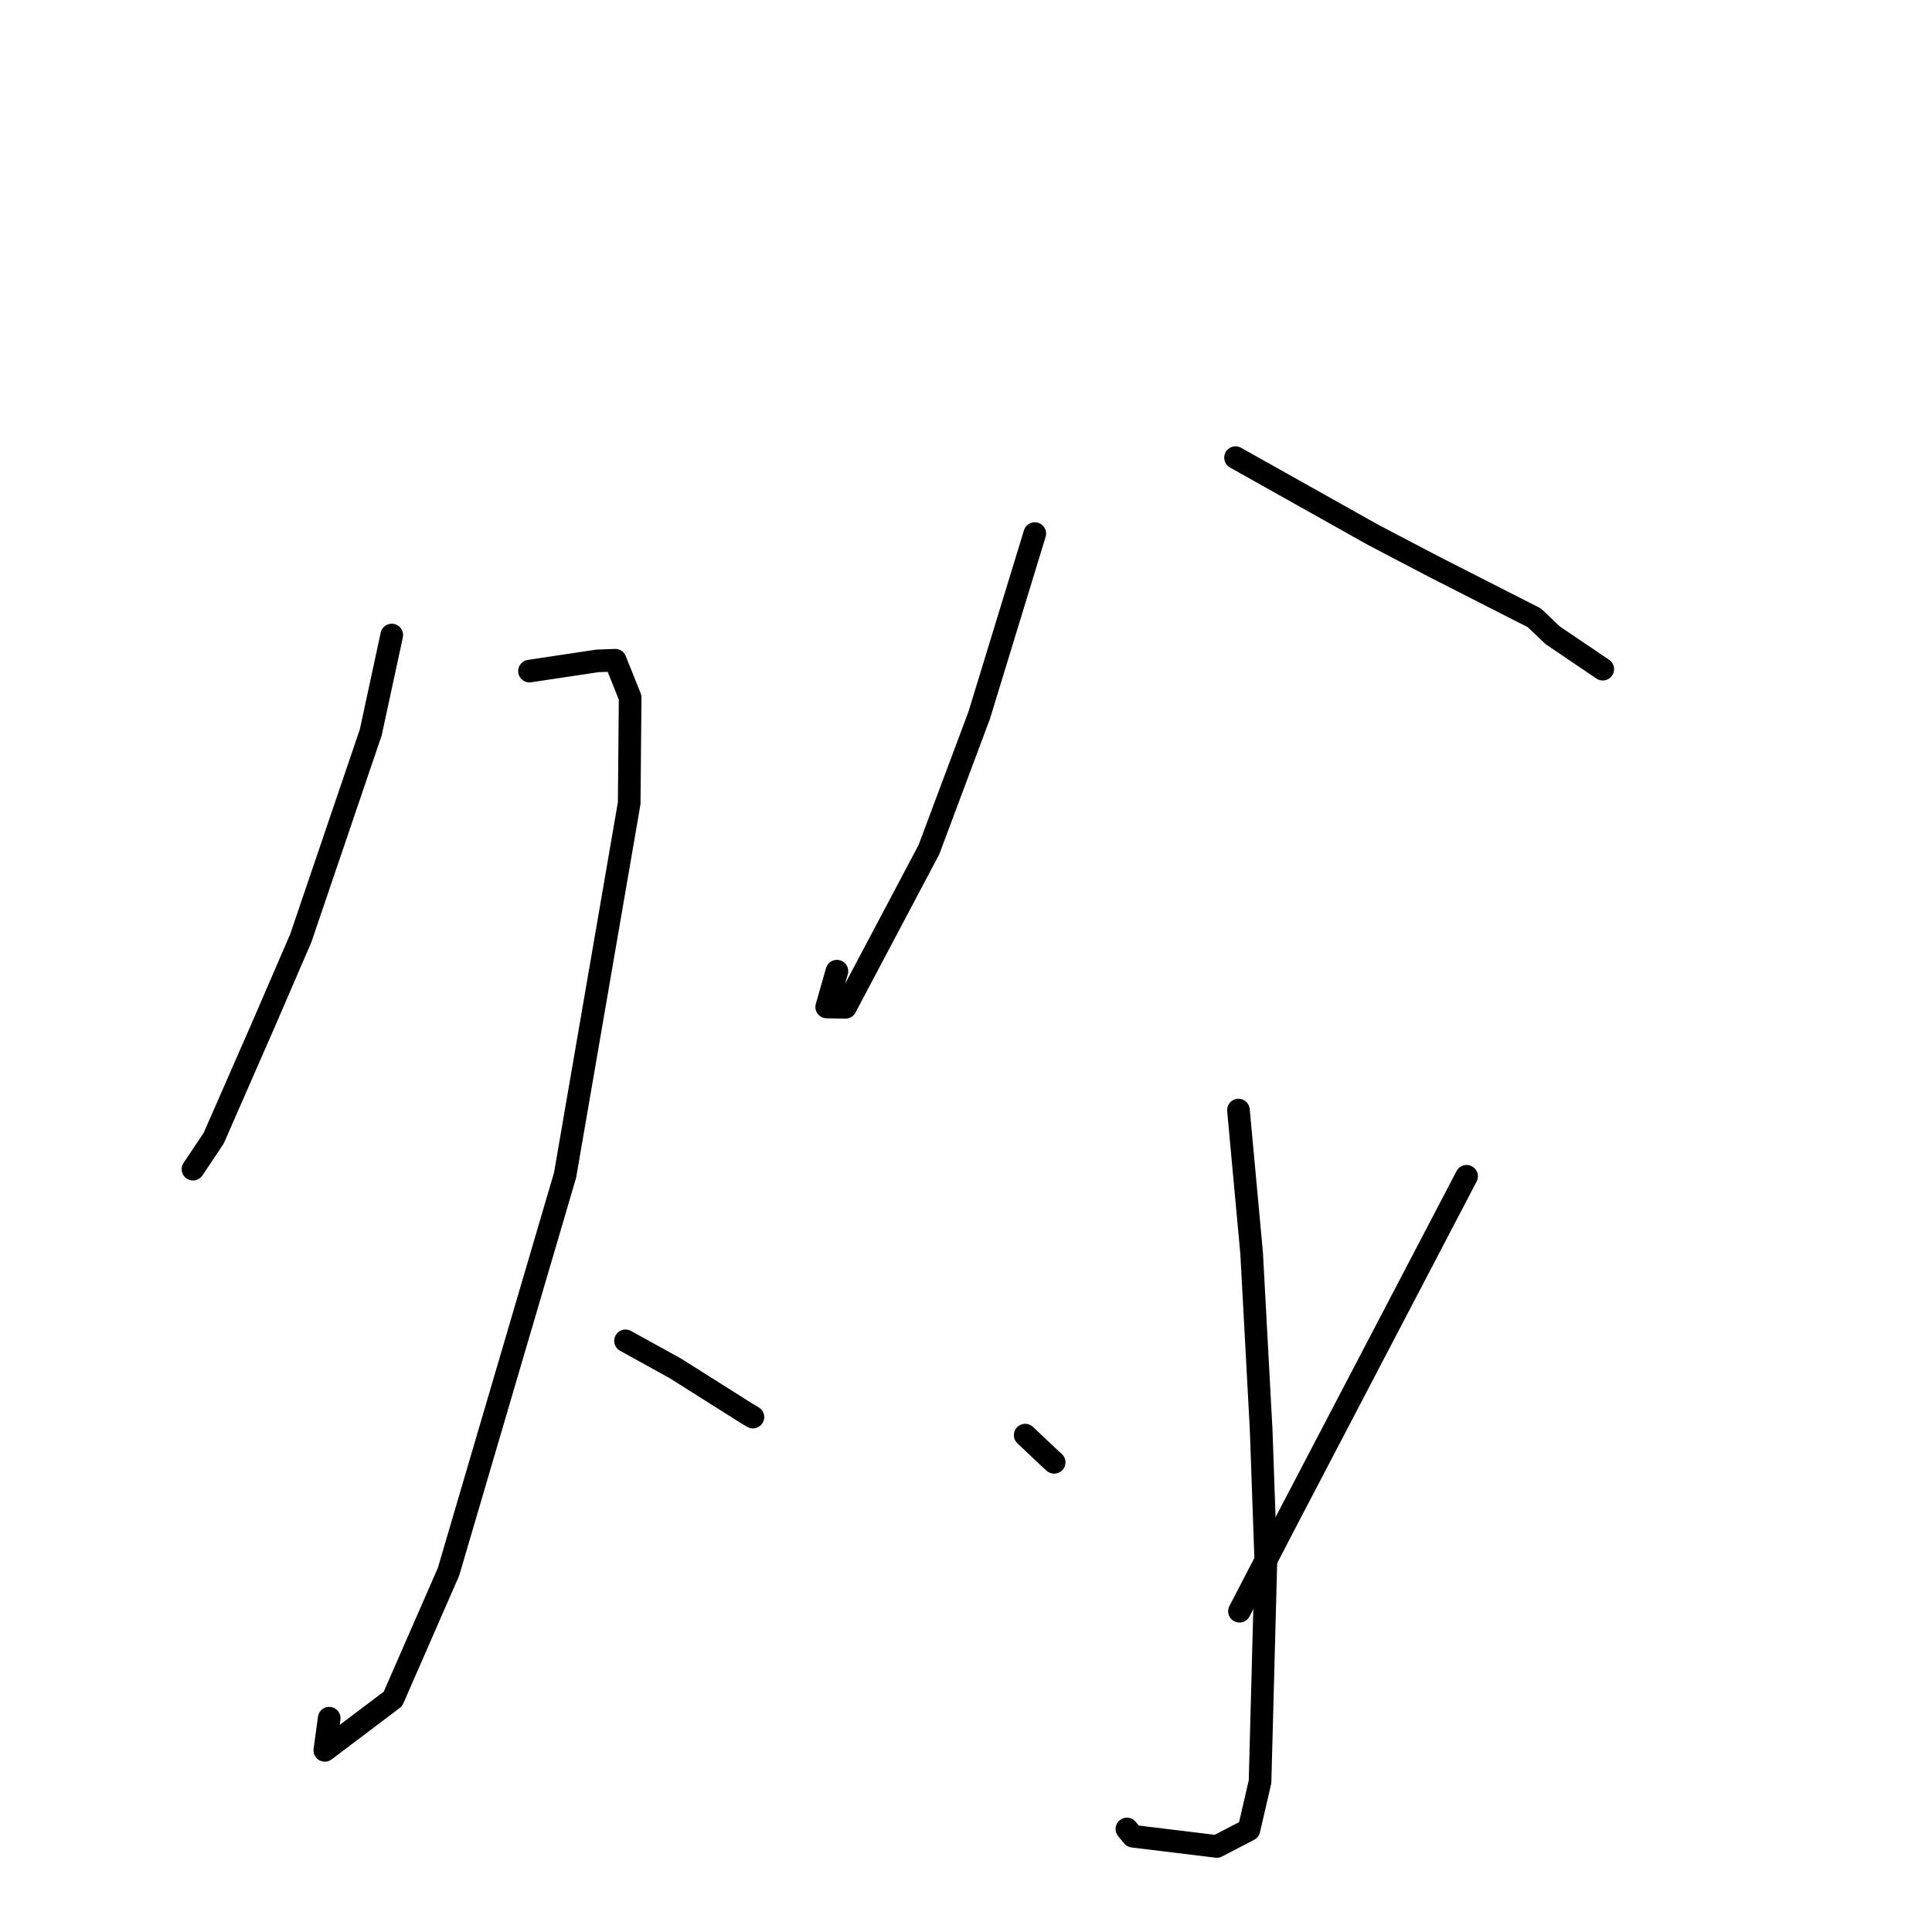 <?xml version="1.0" standalone="no"?>
    <svg width="256" height="256" xmlns="http://www.w3.org/2000/svg" version="1.1">
    <polyline stroke="black" stroke-width="3" stroke-linecap="round" fill="transparent" stroke-linejoin="round" points="51.911 84.146 49.13 97.035 39.854 124.314 35.001 135.553 28.318 150.816 25.8 154.58 25.57 154.924 " />
        <polyline stroke="black" stroke-width="3" stroke-linecap="round" fill="transparent" stroke-linejoin="round" points="70.161 88.923 79.154 87.571 81.519 87.484 83.498 92.423 83.372 106.427 74.876 155.716 59.431 208.268 52.066 225.114 43.041 231.931 43.62 227.669 " />
        <polyline stroke="black" stroke-width="3" stroke-linecap="round" fill="transparent" stroke-linejoin="round" points="82.885 177.668 89.518 181.334 98.95 187.289 99.763 187.773 " />
        <polyline stroke="black" stroke-width="3" stroke-linecap="round" fill="transparent" stroke-linejoin="round" points="137.115 70.703 129.746 94.79 123.084 112.59 112.026 133.477 109.541 133.431 110.898 128.686 " />
        <polyline stroke="black" stroke-width="3" stroke-linecap="round" fill="transparent" stroke-linejoin="round" points="163.714 60.641 181.961 70.88 190.206 75.195 203.309 81.866 205.722 84.167 211.872 88.329 212.374 88.669 " />
        <polyline stroke="black" stroke-width="3" stroke-linecap="round" fill="transparent" stroke-linejoin="round" points="164.1 147.091 165.848 166.048 167.107 189.389 167.733 207.076 166.962 236.088 165.49 242.452 161.239 244.666 150.123 243.312 149.321 242.348 " />
        <polyline stroke="black" stroke-width="3" stroke-linecap="round" fill="transparent" stroke-linejoin="round" points="135.843 190.162 139.02 193.16 139.679 193.763 " />
        <polyline stroke="black" stroke-width="3" stroke-linecap="round" fill="transparent" stroke-linejoin="round" points="194.332 155.865 170.507 201.421 164.235 213.498 " />
        </svg>